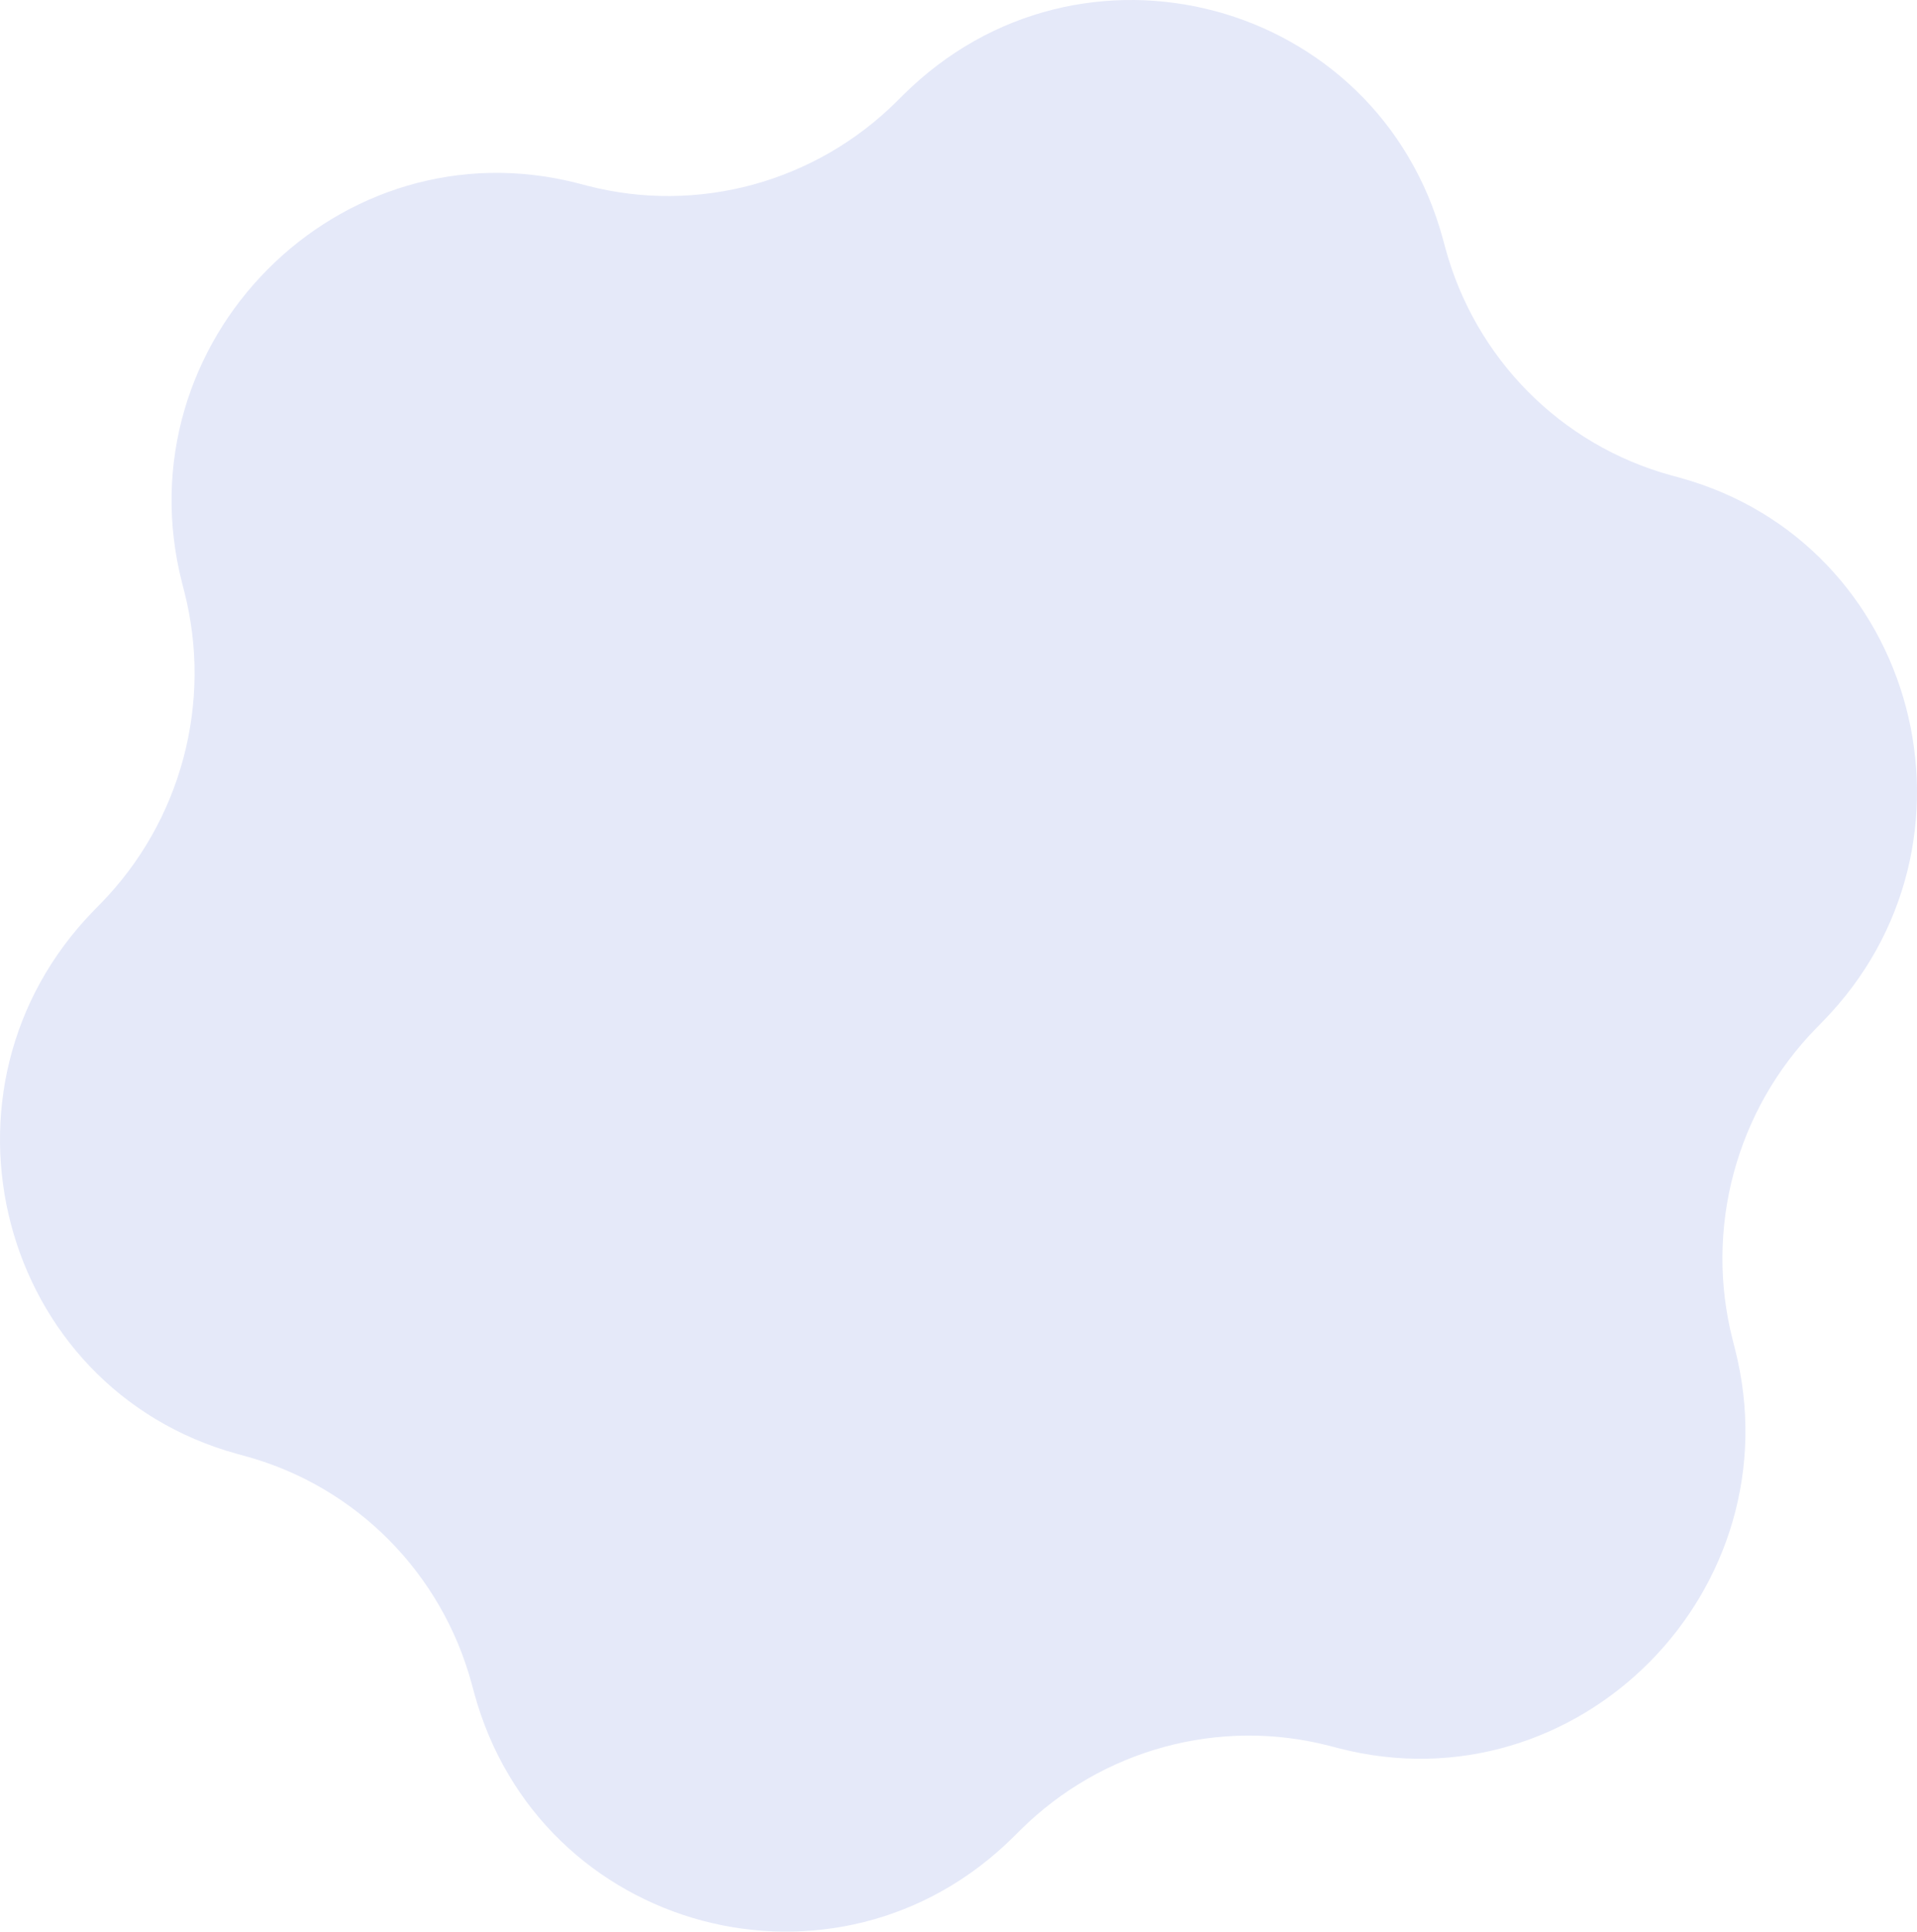 <svg width="270" height="272" viewBox="0 0 270 272" fill="none" xmlns="http://www.w3.org/2000/svg">
<path d="M127.225 13.367C152.12 -11.366 194.074 -0.157 203.231 33.672L203.563 34.901C207.789 50.508 219.865 62.675 235.356 66.931L236.577 67.266C270.157 76.492 281.282 118.758 256.73 143.836L255.839 144.747C244.512 156.317 240.029 173.001 244.036 188.666L244.351 189.899C253.037 223.858 222.208 254.915 188.5 246.164L187.275 245.846C171.724 241.809 155.164 246.326 143.679 257.735L142.775 258.633C117.88 283.366 75.926 272.157 66.769 238.327L66.436 237.099C62.211 221.493 50.134 209.325 34.643 205.068L33.423 204.734C-0.157 195.508 -11.282 153.243 13.269 128.163L14.161 127.253C25.487 115.683 29.97 99 25.964 83.334L25.648 82.1C16.963 48.142 47.792 17.085 81.5 25.836L82.725 26.154C98.275 30.191 114.836 25.674 126.321 14.265L127.225 13.367Z" fill="#E5E9F9"/>
</svg>

